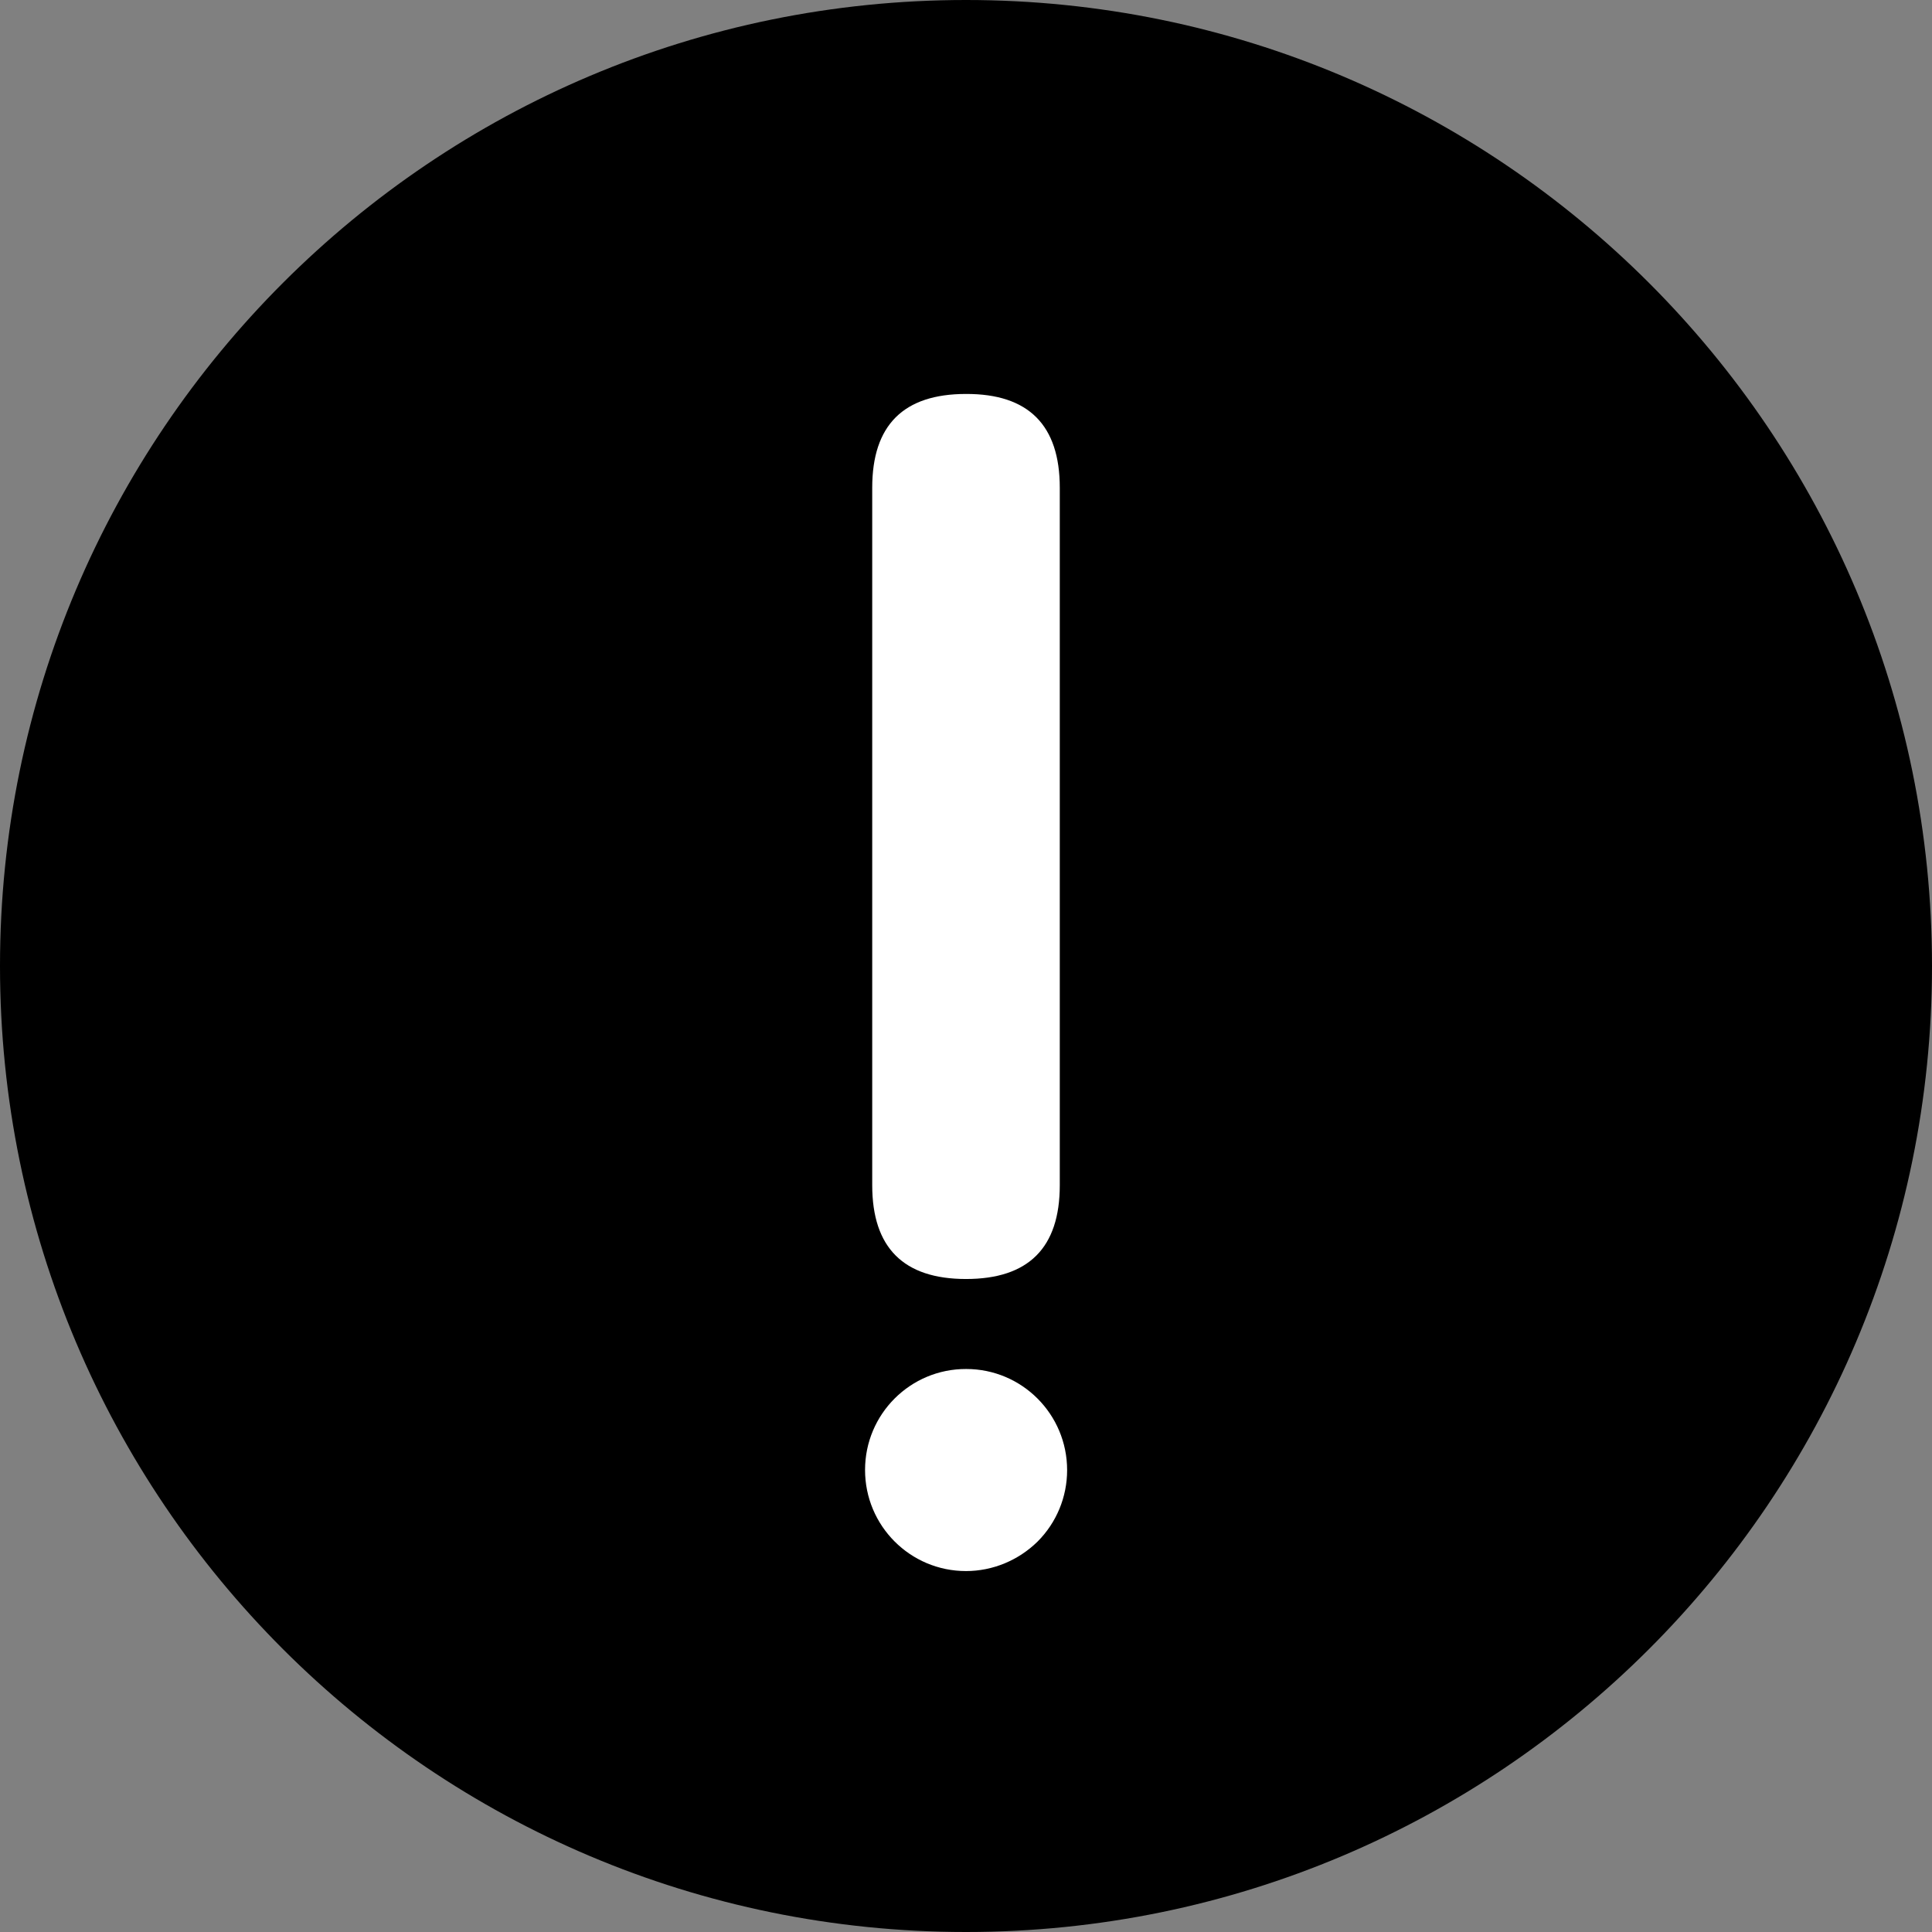 <?xml version="1.0" encoding="UTF-8"?>
<svg width="100px" height="100px" viewBox="0 0 100 100" version="1.1" xmlns="http://www.w3.org/2000/svg" xmlns:xlink="http://www.w3.org/1999/xlink">
    <rect x="0" y="0" width="100" height="100" fill="#808080" stroke="none"/>
    <g id="平台icon" stroke="none" stroke-width="1">
        <g transform="translate(-365, -880)" fill-rule="nonzero" id="警示">
            <g transform="translate(365, 880)">
                <rect id="矩形" opacity="0" x="0" y="0" width="100" height="100"></rect>
                <path d="M50,0 C22.383,0 0,22.383 0,50 C0,77.617 22.383,100 50,100 C77.617,100 100,77.607 100,50 C100,22.393 77.617,0 50,0 Z"></path>
                <path d="M50,81.318 C47.109,81.318 44.775,78.975 44.775,76.084 C44.775,73.193 47.119,70.85 50.01,70.859 C52.9,70.859 55.234,73.203 55.234,76.094 C55.234,77.48 54.688,78.809 53.701,79.795 C52.715,80.762 51.387,81.318 50,81.318 Z M54.854,25.244 L54.854,61.348 C54.854,64.59 53.232,66.201 50,66.201 C46.768,66.201 45.146,64.58 45.146,61.348 L45.146,25.244 C45.146,22.002 46.768,20.391 50,20.391 C53.232,20.381 54.854,22.002 54.854,25.244 Z" fill="#FFFFFF"></path>
            </g>
        </g>
    </g>
</svg>